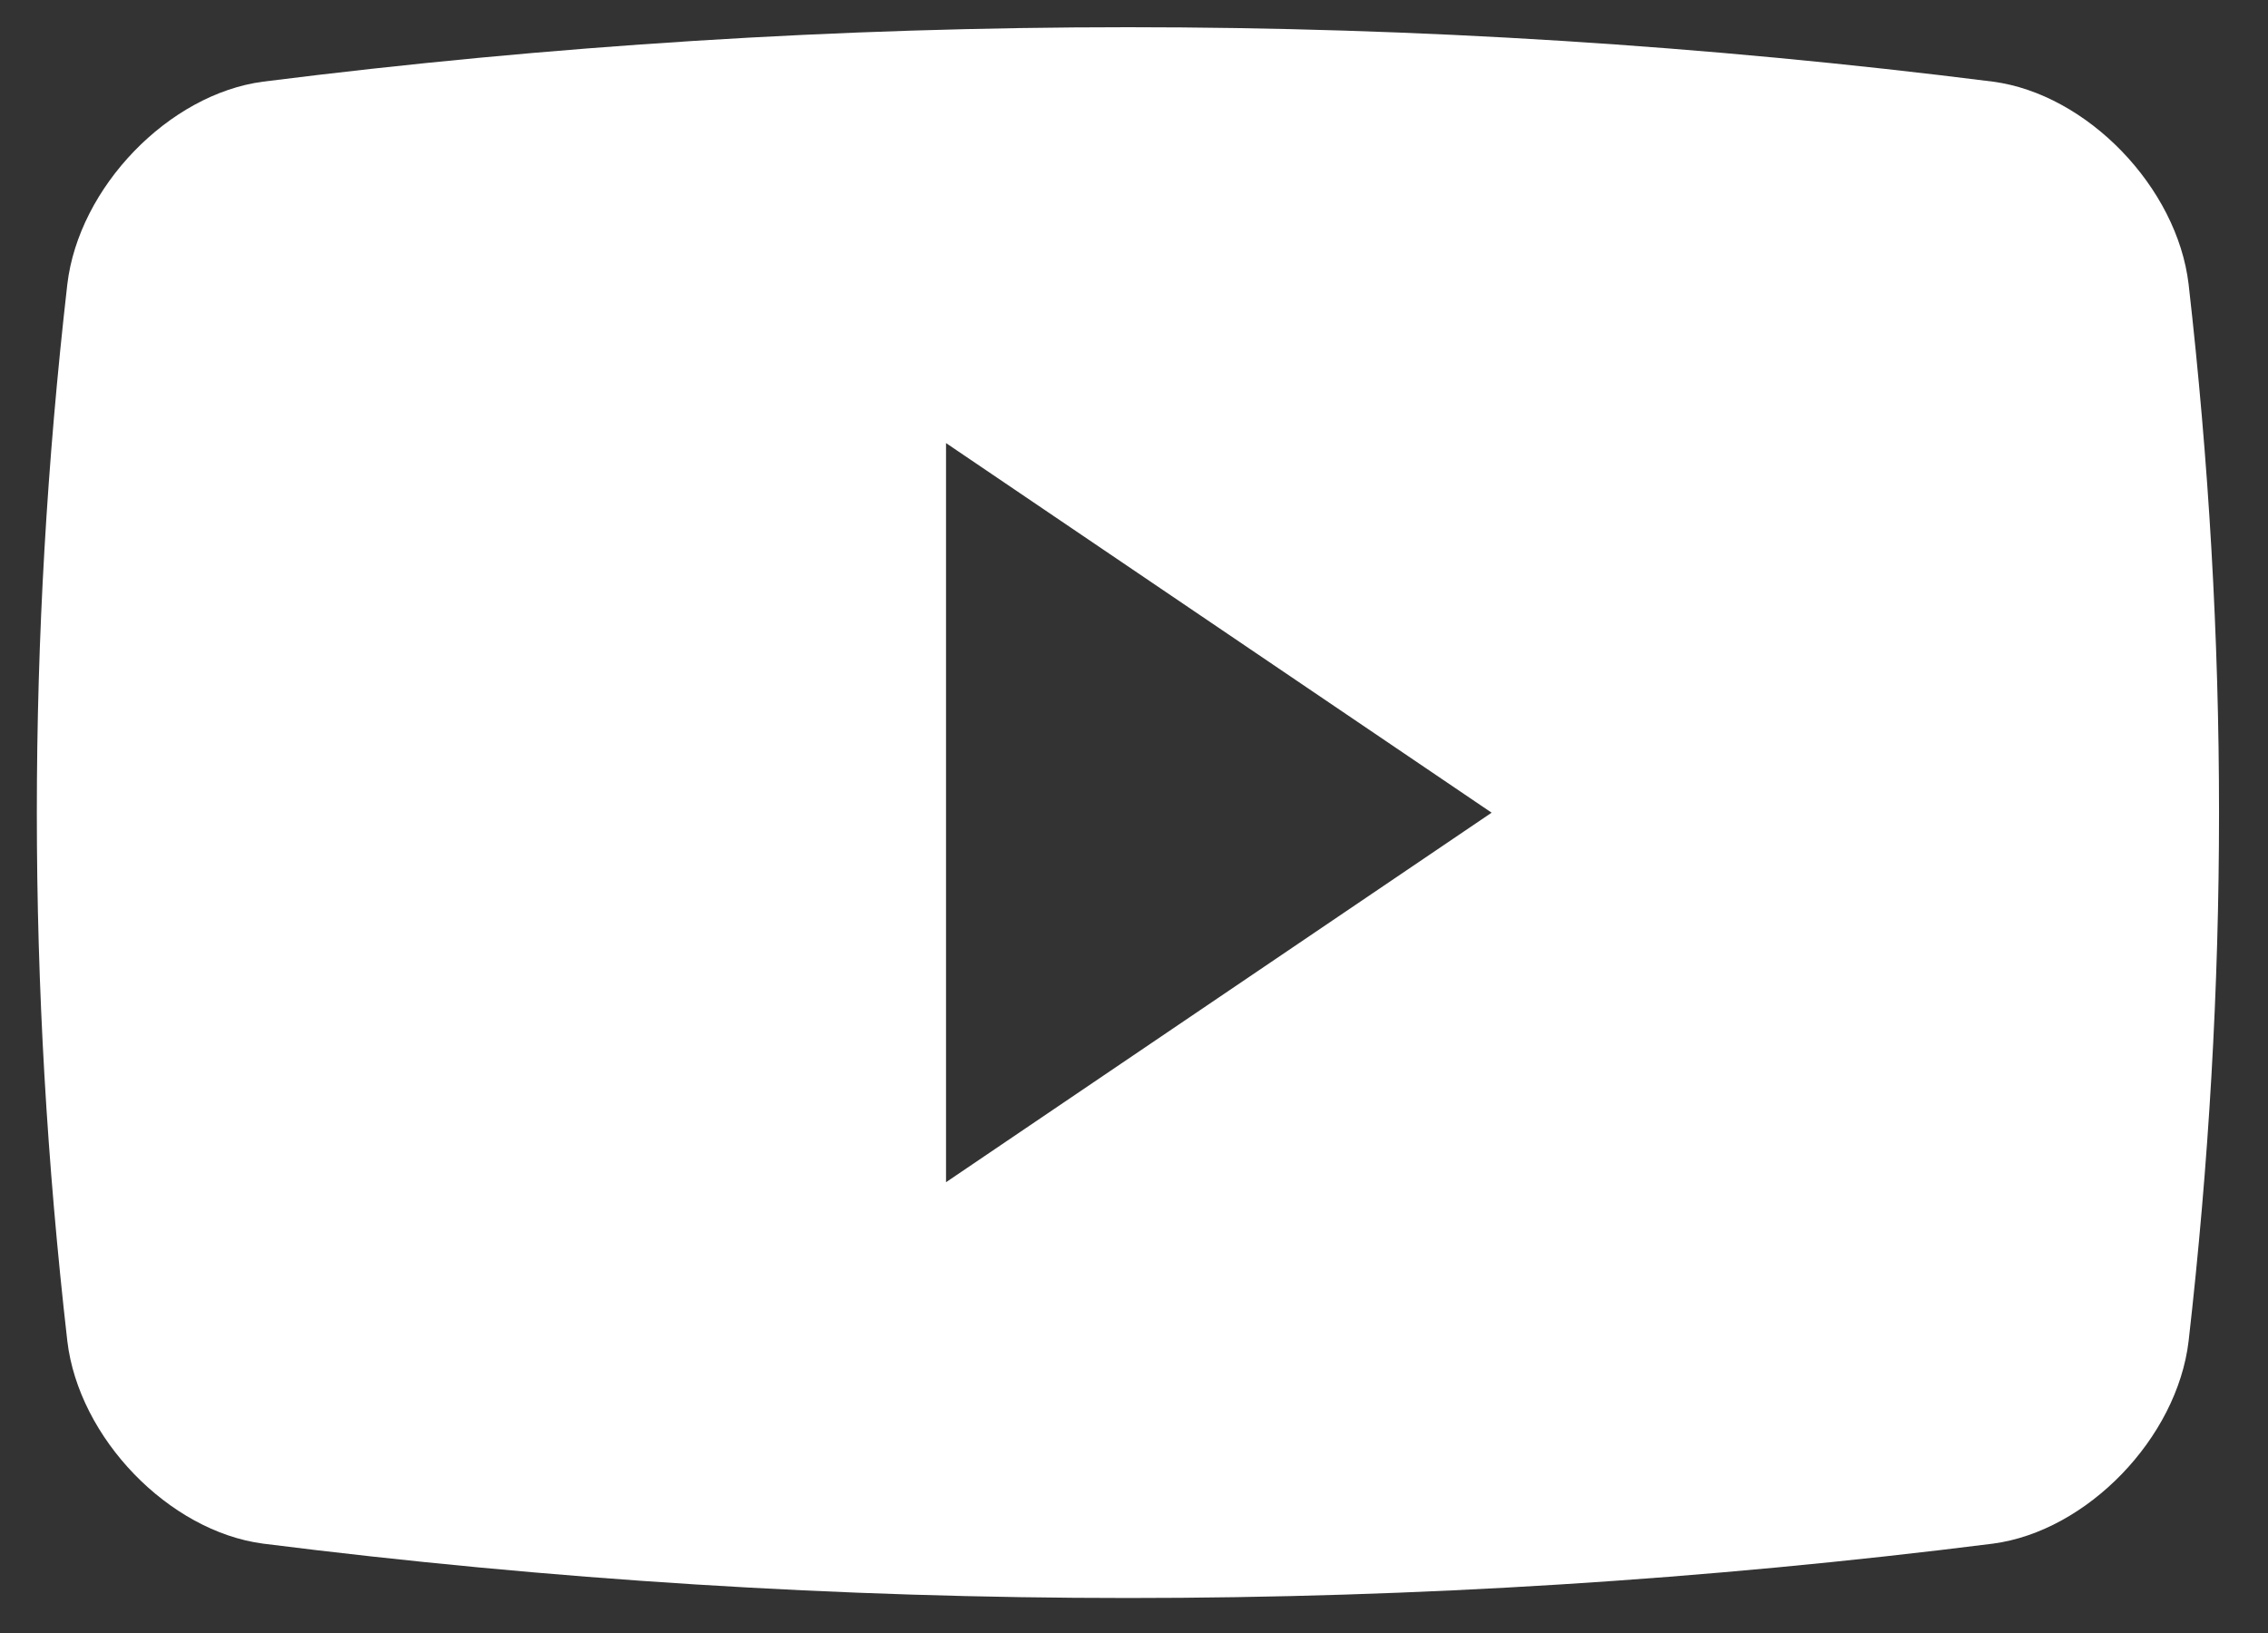 <svg width="25" height="18" viewBox="0 0 25 18" fill="none" xmlns="http://www.w3.org/2000/svg">
<rect x="0" y="0" width="25" height="18" fill="#333333" stroke="none"/>
<path fill-rule="evenodd" clip-rule="evenodd" d="M21.968 0.9C23.006 1.037 23.999 2.064 24.125 3.134C24.572 7.056 24.572 10.86 24.125 14.781C23.999 15.851 23.006 16.878 21.968 17.015C15.635 17.814 9.231 17.814 2.9 17.015C1.86 16.878 0.868 15.851 0.742 14.781C0.294 10.859 0.294 7.056 0.742 3.134C0.868 2.064 1.86 1.037 2.9 0.9C9.231 0.1 15.635 0.1 21.968 0.9ZM10.428 4.884V13.031L16.442 8.958L10.428 4.884Z" fill="white"/>
</svg>
